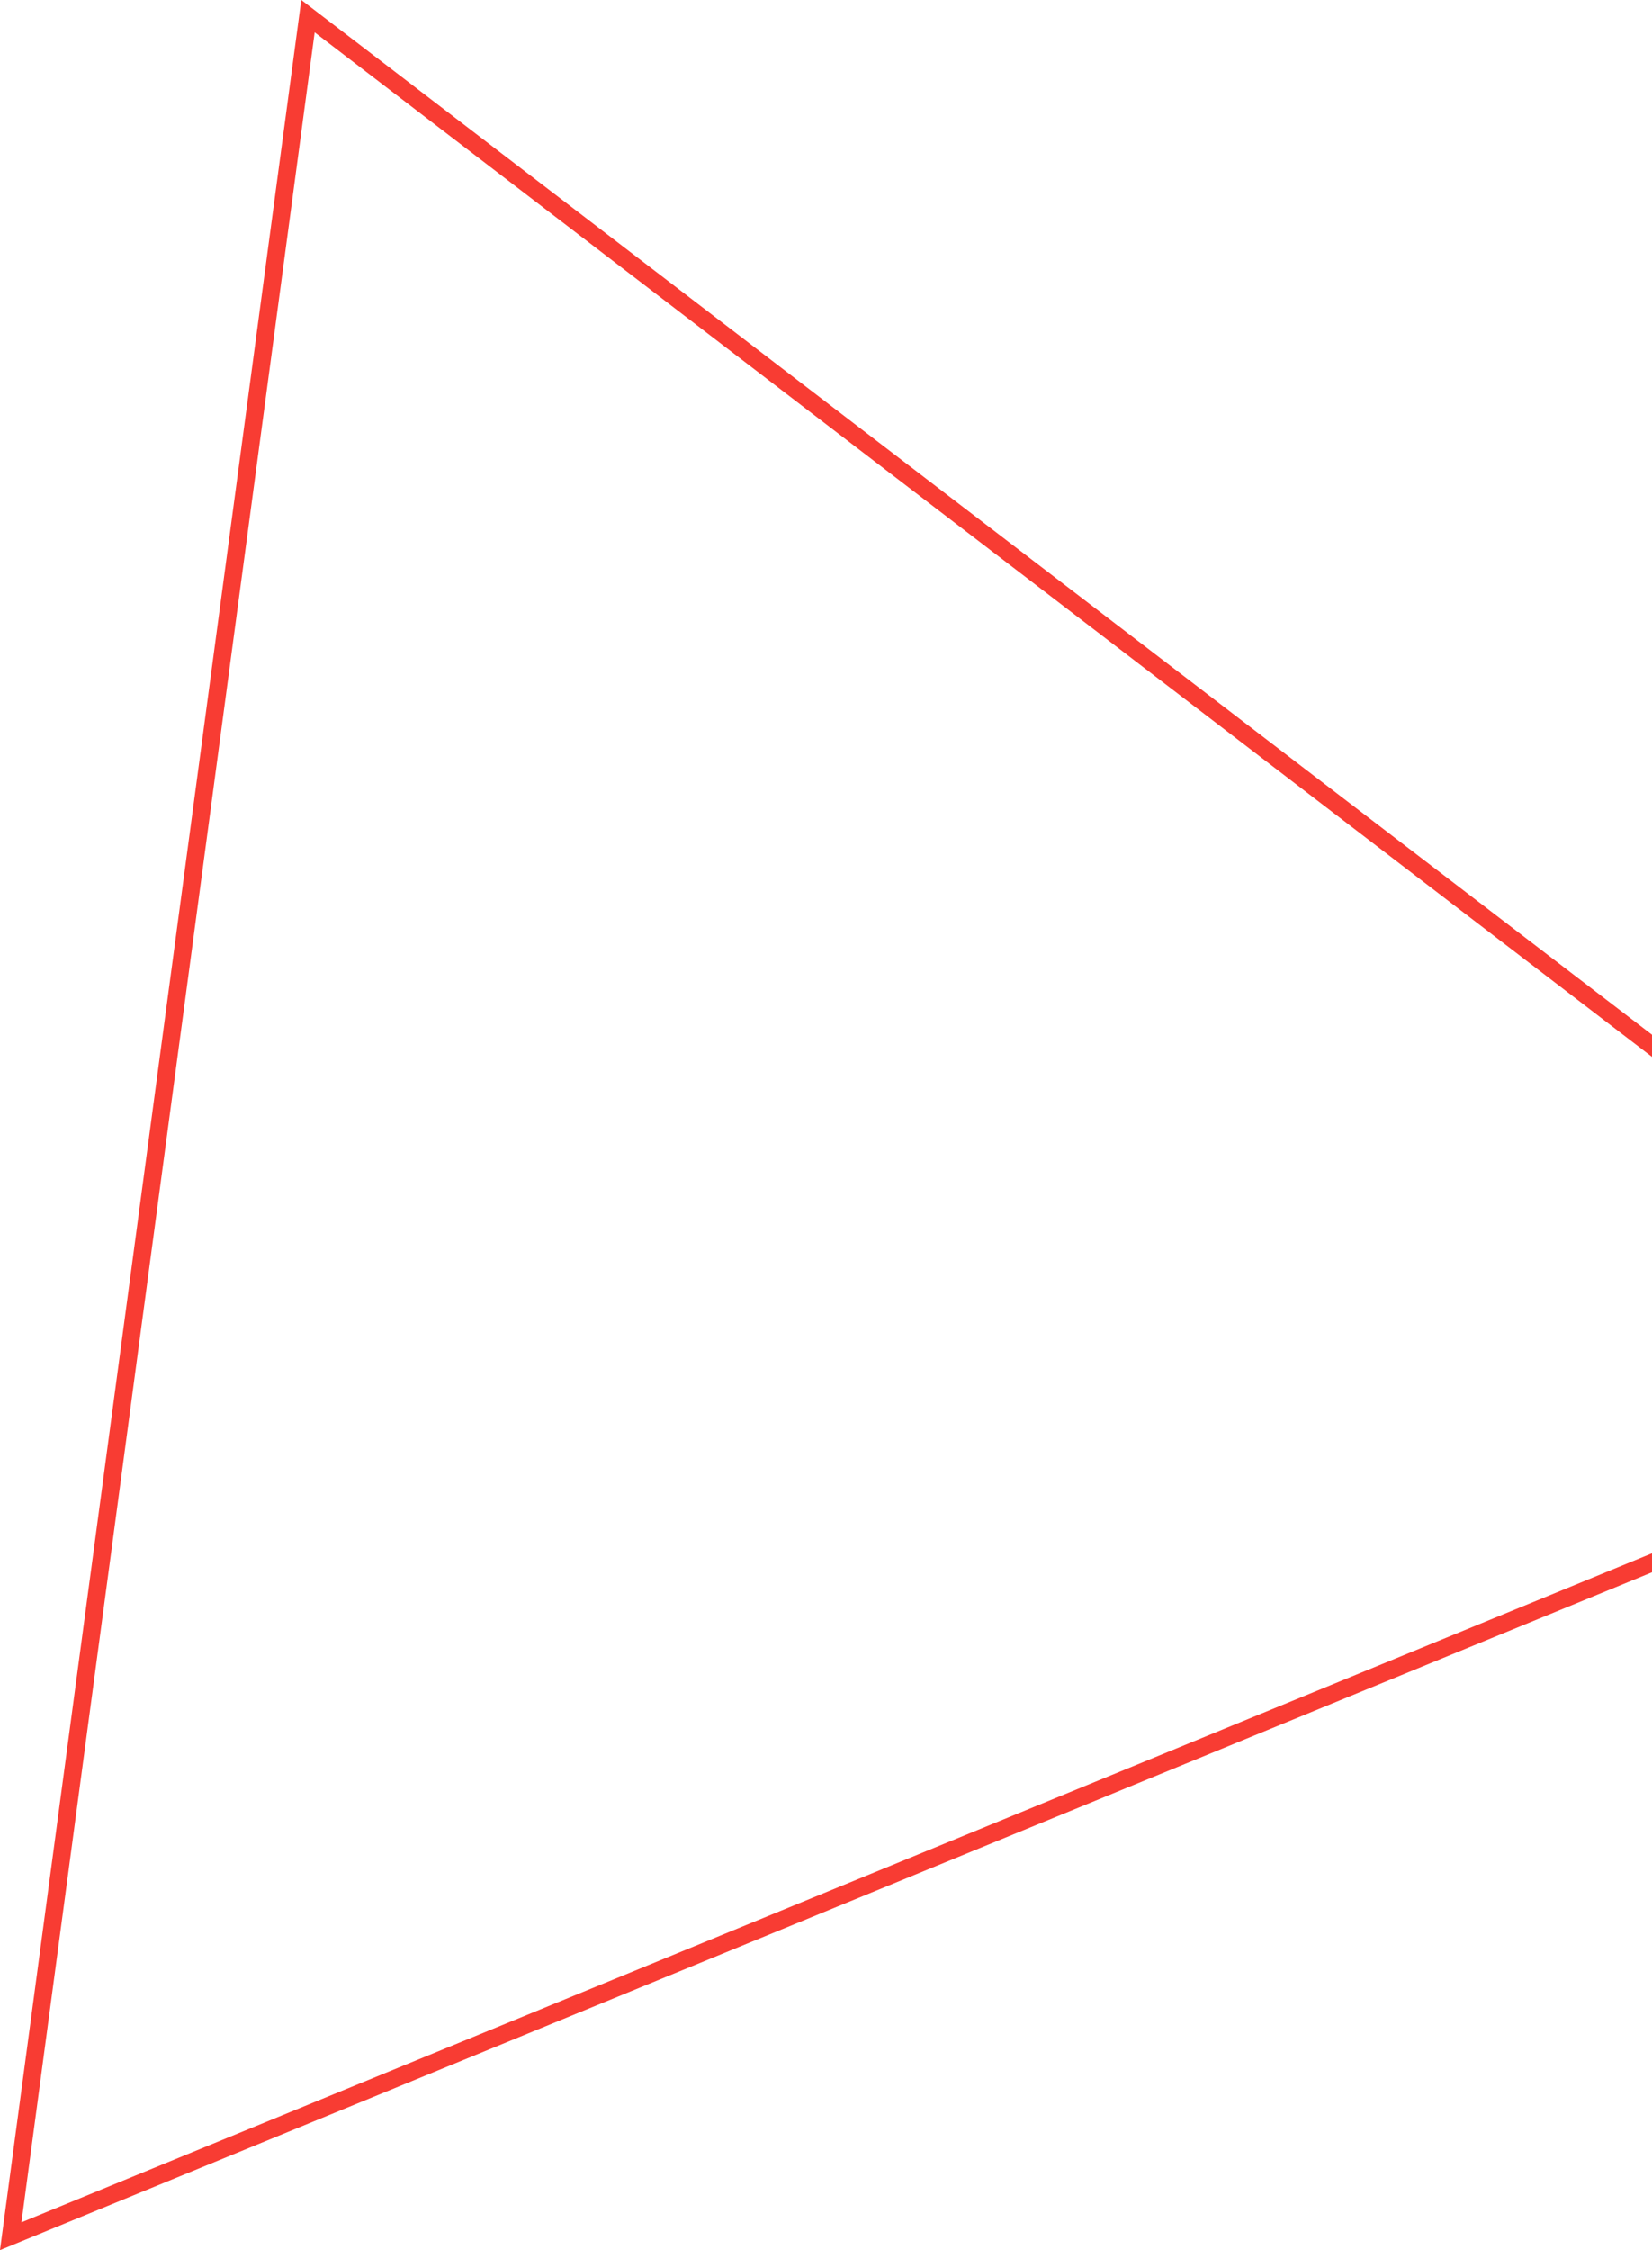<svg width="94" height="128" viewBox="0 0 94 128" fill="none" xmlns="http://www.w3.org/2000/svg">
<path id="Polygon 1" d="M0.61 127.209L17.524 0.922L119.005 78.637L0.61 127.209Z" stroke="#F83C33"/>
</svg>
